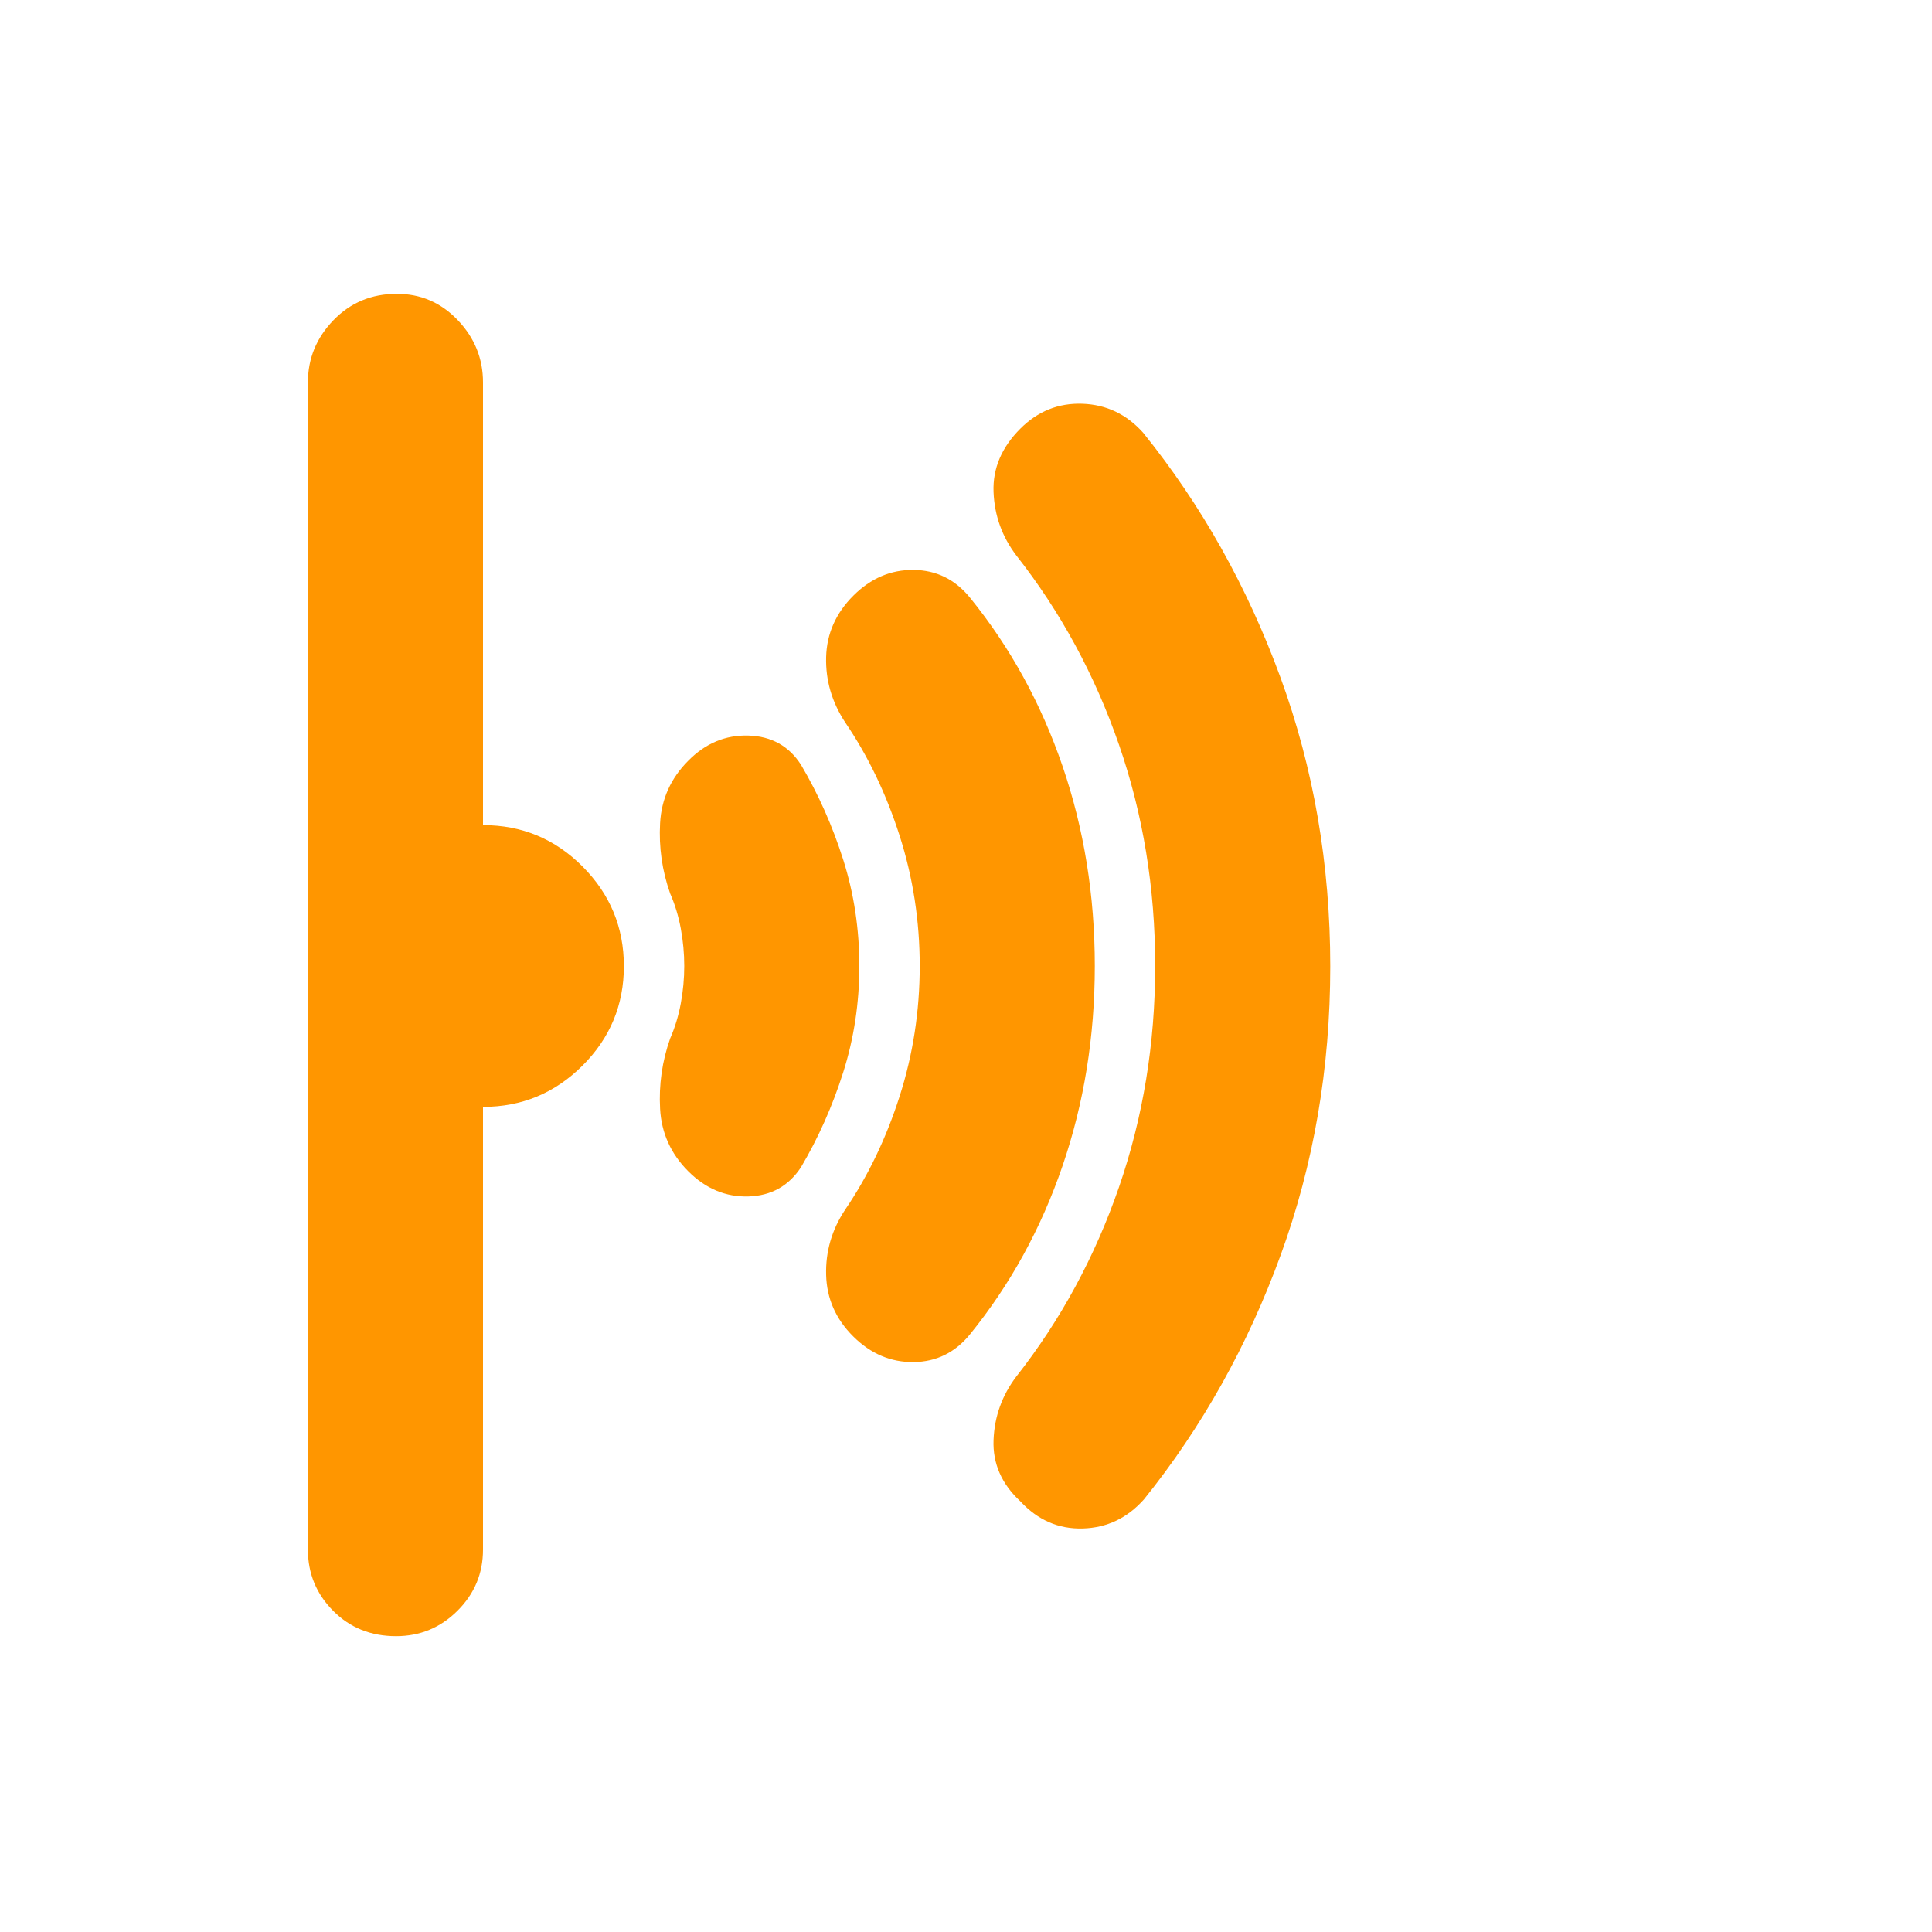<svg xmlns="http://www.w3.org/2000/svg" height="48" viewBox="0 -960 960 960" width="48"><path fill="rgb(255, 150, 0)" d="M661-479.82q0 75.82-24.62 143.4-24.61 67.57-67.94 121.43Q556-201 538-200.5T507-214q-14-13-13.31-30.5.69-17.5 11.31-31.5 33-42 51-94.08 18-52.09 18-110Q574-538 556-590t-51-94q-10.62-14-11.31-31.5Q493-733 507-747q13-13 30.84-12.38 17.85.63 30.16 14.38 43.53 53.96 68.27 121.66Q661-555.64 661-479.82ZM544-480q0 52.44-16 99.22T482-297q-11.07 13.62-28.03 13.81Q437-283 424-295.9q-13-12.89-13.5-30.5Q410-344 420-359q17-25 27-56.21 10-31.22 10-64.79 0-33.57-10-64.79Q437-576 420-601q-10-15.21-9.5-32.6Q411-651 424-664t29.97-12.81q16.96.18 28.03 13.81 30 37 46 83.78T544-480Zm-117 0q0 27.55-8 52.78Q411-402 398-380q-9.21 14-26.1 14.5Q355-365 342-378t-14-31q-1-18 5-35 3.57-8.15 5.28-17.4Q340-470.65 340-480q0-9.35-1.72-18.6-1.71-9.25-5.28-17.4-6-17-5-35t14-31q12.8-13 29.9-12.5Q389-594 398-580q13 22 21 47.22 8 25.23 8 52.78Zm-117 .09q0 28.91-20.56 49.41Q268.88-410 240-410v220q0 17.75-12.68 30.37Q214.65-147 196.82-147q-18.82 0-31.32-12.63Q153-172.25 153-190v-580q0-17.75 12.68-30.88Q178.35-814 197.18-814q17.82 0 30.32 13.12Q240-787.75 240-770v220q29 0 49.5 20.59t20.5 49.5Z"/></svg>